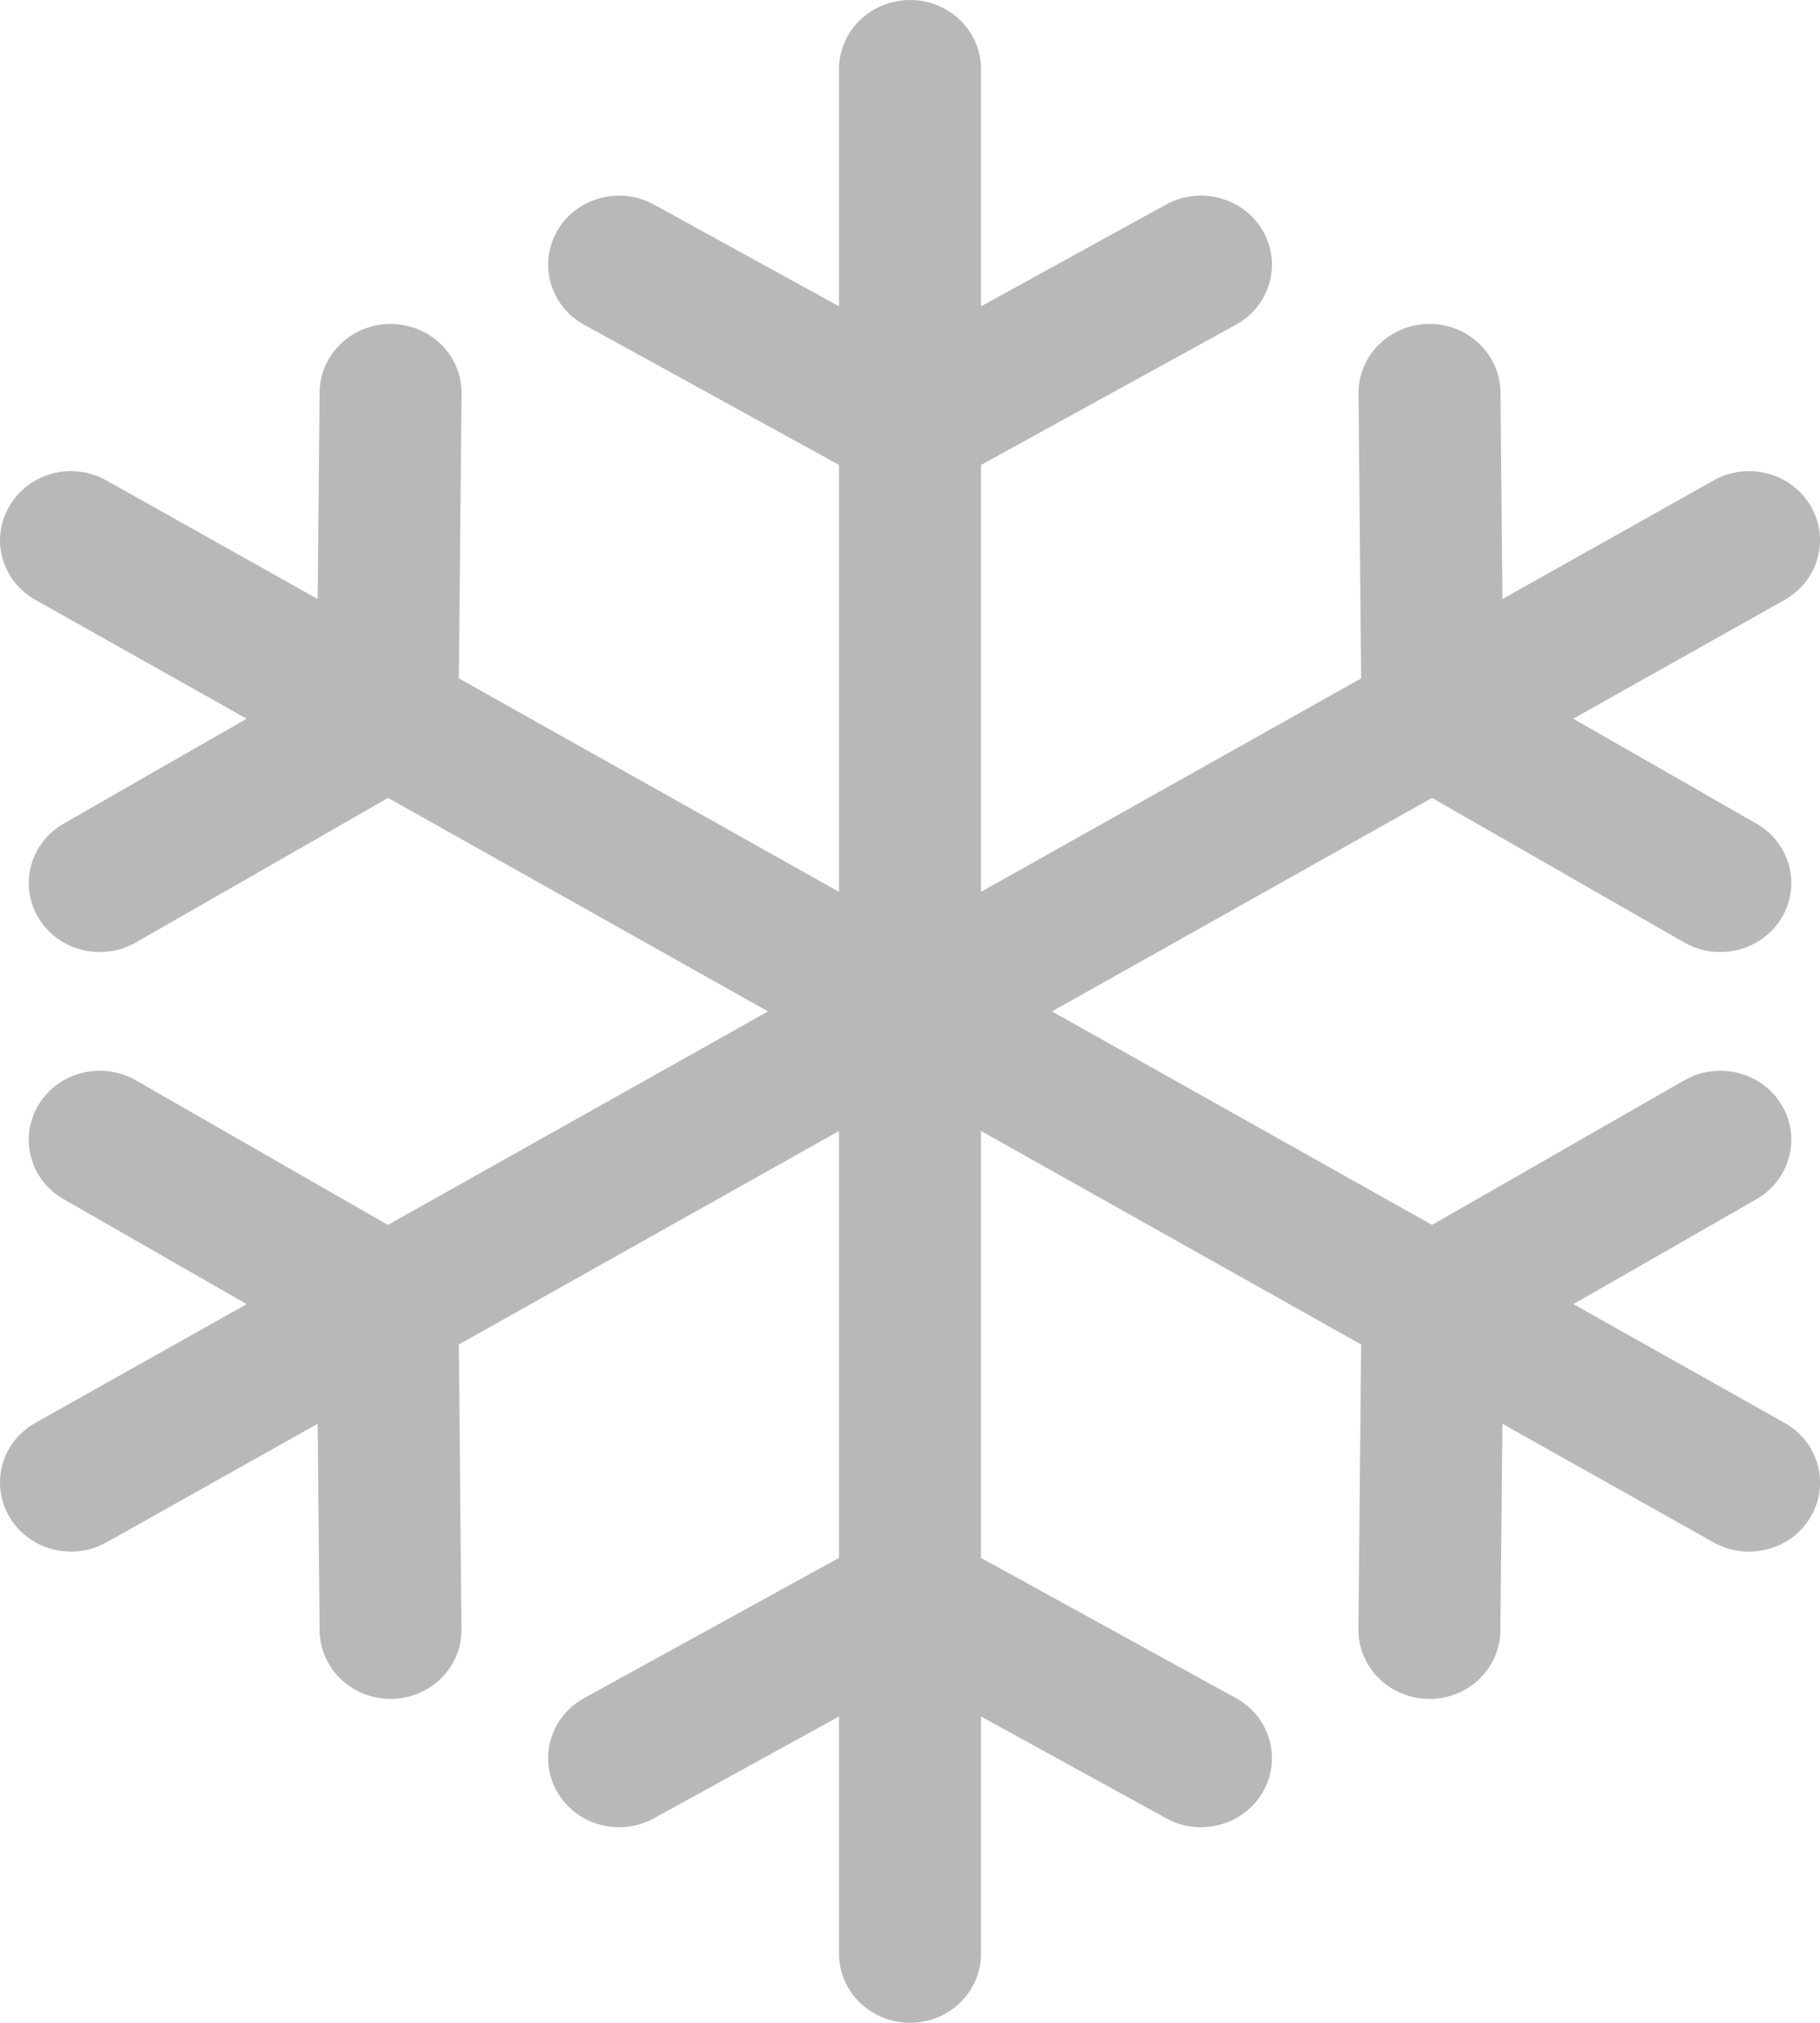 <?xml version="1.0" encoding="UTF-8"?>
<svg width="18px" height="20px" viewBox="0 0 18 20" version="1.1" xmlns="http://www.w3.org/2000/svg" xmlns:xlink="http://www.w3.org/1999/xlink">
    <!-- Generator: Sketch 47.1 (45422) - http://www.bohemiancoding.com/sketch -->
    <title>Page 1</title>
    <desc>Created with Sketch.</desc>
    <defs></defs>
    <g id="Page-1" stroke="none" stroke-width="1" fill="none" fill-rule="evenodd">
        <g id="stangher-coworking-apartments" transform="translate(-776, -6124)" fill="#B8B8B8">
            <g id="Page-1" transform="translate(776, 6124)">
                <path d="M17.649,14.068 L15.561,12.894 L17.371,11.857 C17.704,11.666 17.816,11.247 17.619,10.922 C17.423,10.598 16.991,10.49 16.658,10.681 L14.163,12.111 L10.404,10 L14.163,7.889 L16.658,9.319 C16.77,9.383 16.893,9.413 17.013,9.413 C17.254,9.413 17.488,9.293 17.619,9.078 C17.816,8.752 17.704,8.334 17.371,8.143 L15.559,7.106 L17.649,5.932 C17.985,5.743 18.1,5.327 17.906,5 C17.712,4.673 17.283,4.561 16.948,4.75 L14.859,5.923 L14.84,3.879 C14.836,3.502 14.518,3.198 14.131,3.203 C13.744,3.207 13.433,3.514 13.436,3.891 L13.462,6.707 L9.702,8.818 L9.702,4.597 L12.223,3.211 C12.561,3.026 12.679,2.609 12.489,2.281 C12.298,1.953 11.87,1.837 11.533,2.022 L9.702,3.029 L9.702,0.682 C9.702,0.306 9.388,0 9,0 C8.613,0 8.298,0.306 8.298,0.682 L8.298,3.029 L6.468,2.023 C6.131,1.837 5.703,1.953 5.512,2.281 C5.322,2.609 5.44,3.026 5.778,3.211 L8.298,4.597 L8.298,8.818 L4.538,6.707 L4.565,3.891 C4.568,3.514 4.257,3.207 3.869,3.203 L3.863,3.203 C3.478,3.203 3.165,3.504 3.161,3.879 L3.142,5.923 L1.052,4.75 C0.717,4.561 0.288,4.673 0.095,5 C-0.1,5.327 0.015,5.743 0.352,5.932 L2.44,7.106 L0.63,8.143 C0.296,8.334 0.185,8.753 0.382,9.078 C0.513,9.293 0.746,9.413 0.986,9.413 C1.108,9.413 1.23,9.383 1.343,9.319 L3.838,7.889 L7.596,10 L3.836,12.111 L1.343,10.681 C1.009,10.49 0.578,10.598 0.382,10.922 C0.184,11.247 0.296,11.666 0.63,11.857 L2.44,12.894 L0.35,14.068 C0.015,14.256 -0.1,14.673 0.095,15 C0.224,15.219 0.46,15.341 0.703,15.341 C0.821,15.341 0.943,15.312 1.052,15.25 L3.142,14.077 L3.161,16.121 C3.165,16.496 3.478,16.797 3.862,16.797 L3.869,16.797 C4.257,16.793 4.568,16.486 4.564,16.109 L4.538,13.293 L8.298,11.182 L8.298,15.403 L5.778,16.789 C5.44,16.974 5.322,17.391 5.512,17.719 C5.641,17.941 5.878,18.066 6.123,18.066 C6.24,18.066 6.359,18.038 6.468,17.977 L8.298,16.971 L8.298,19.318 C8.298,19.694 8.613,20 9,20 C9.388,20 9.702,19.694 9.702,19.318 L9.702,16.971 L11.533,17.977 C11.641,18.038 11.759,18.066 11.877,18.066 C12.122,18.066 12.36,17.941 12.489,17.719 C12.679,17.391 12.561,16.974 12.223,16.789 L9.702,15.403 L9.702,11.182 L13.462,13.293 L13.435,16.108 C13.431,16.486 13.743,16.793 14.131,16.797 C14.133,16.798 14.134,16.798 14.137,16.798 C14.522,16.798 14.835,16.496 14.839,16.121 L14.859,14.077 L16.948,15.25 C17.058,15.312 17.179,15.341 17.297,15.341 C17.541,15.341 17.777,15.219 17.906,15 C18.1,14.673 17.985,14.256 17.649,14.068" id="Fill-1"></path>
            </g>
        </g>
    </g>
</svg>